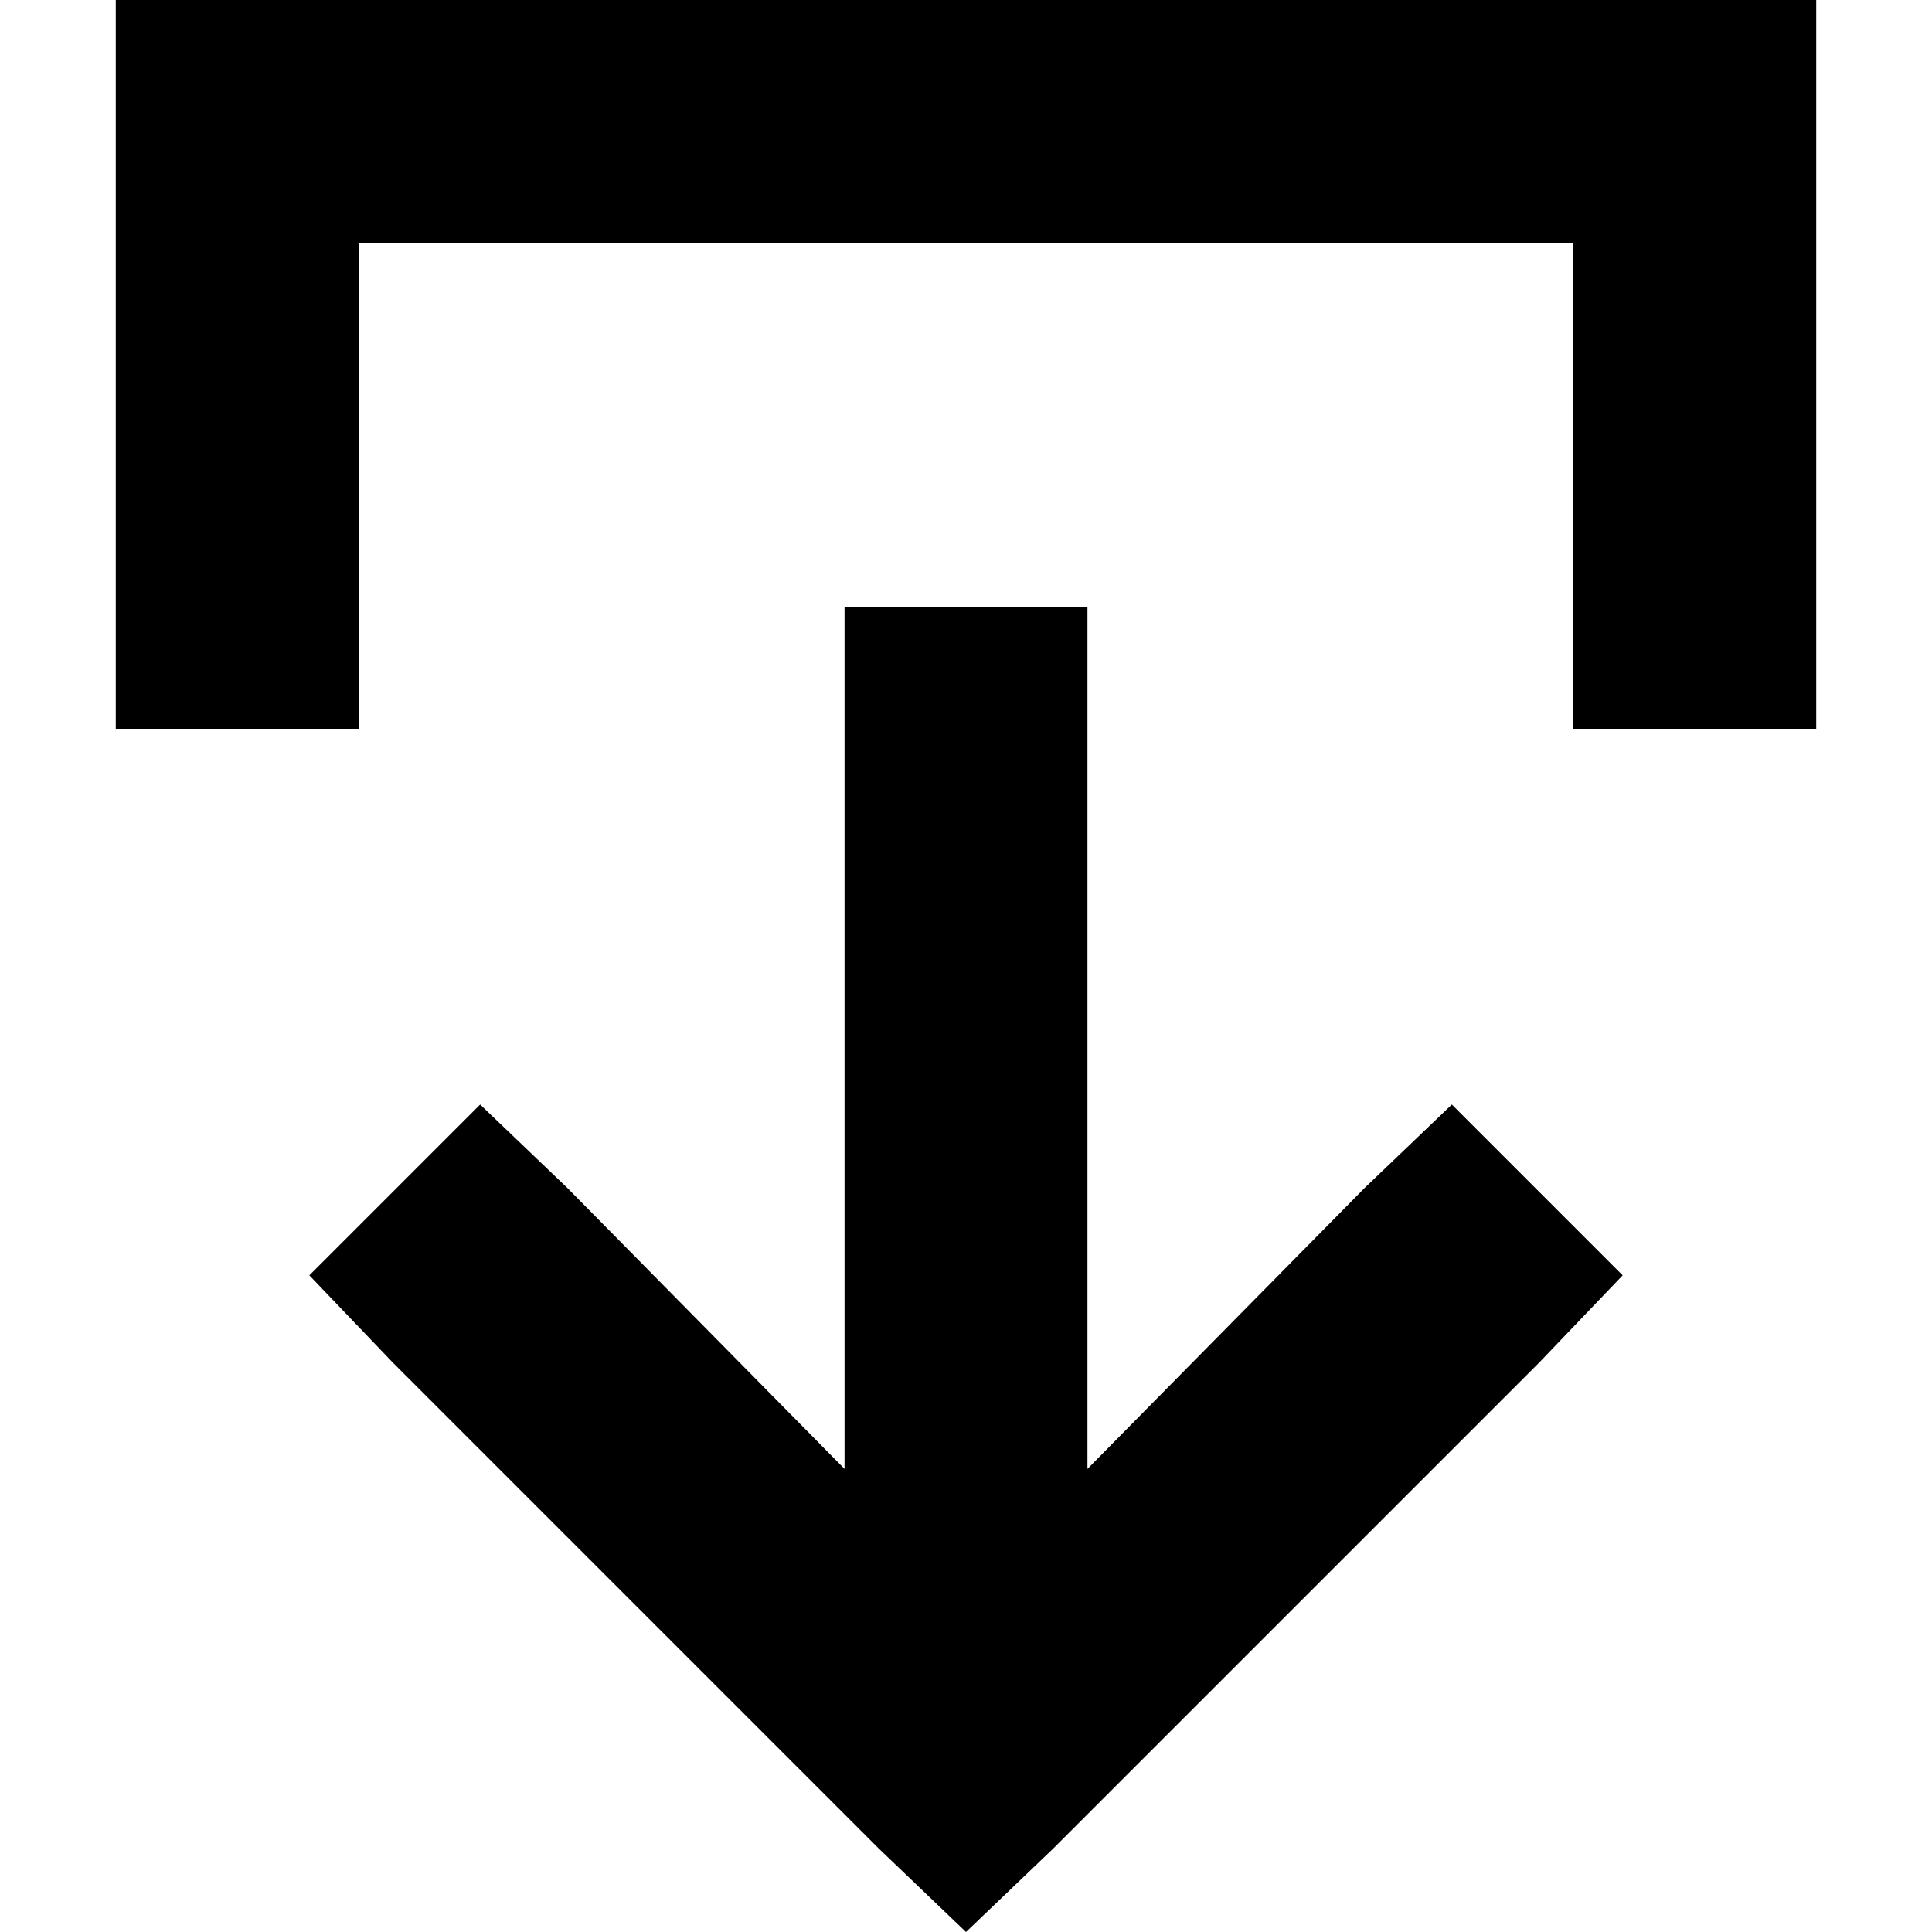 <svg xmlns="http://www.w3.org/2000/svg" viewBox="0 0 512 512">
  <path d="M 279.136 489.87 L 256 512 L 279.136 489.87 L 256 512 L 232.864 489.87 L 232.864 489.87 L 104.11 361.116 L 104.11 361.116 L 81.98 337.98 L 81.98 337.98 L 127.246 292.715 L 127.246 292.715 L 150.381 314.845 L 150.381 314.845 L 223.811 389.281 L 223.811 389.281 L 223.811 193.132 L 223.811 193.132 L 223.811 160.943 L 223.811 160.943 L 288.189 160.943 L 288.189 160.943 L 288.189 193.132 L 288.189 193.132 L 288.189 389.281 L 288.189 389.281 L 361.619 314.845 L 361.619 314.845 L 384.754 292.715 L 384.754 292.715 L 430.02 337.98 L 430.02 337.98 L 407.89 361.116 L 407.89 361.116 L 279.136 489.87 L 279.136 489.87 Z M 95.057 160.943 L 95.057 193.132 L 95.057 160.943 L 95.057 193.132 L 30.68 193.132 L 30.68 193.132 L 30.68 160.943 L 30.68 160.943 L 30.68 32.189 L 30.68 32.189 L 30.68 0 L 30.68 0 L 62.868 0 L 481.32 0 L 481.32 32.189 L 481.32 32.189 L 481.32 160.943 L 481.32 160.943 L 481.32 193.132 L 481.32 193.132 L 416.943 193.132 L 416.943 193.132 L 416.943 160.943 L 416.943 160.943 L 416.943 64.377 L 416.943 64.377 L 95.057 64.377 L 95.057 64.377 L 95.057 160.943 L 95.057 160.943 Z" />
</svg>